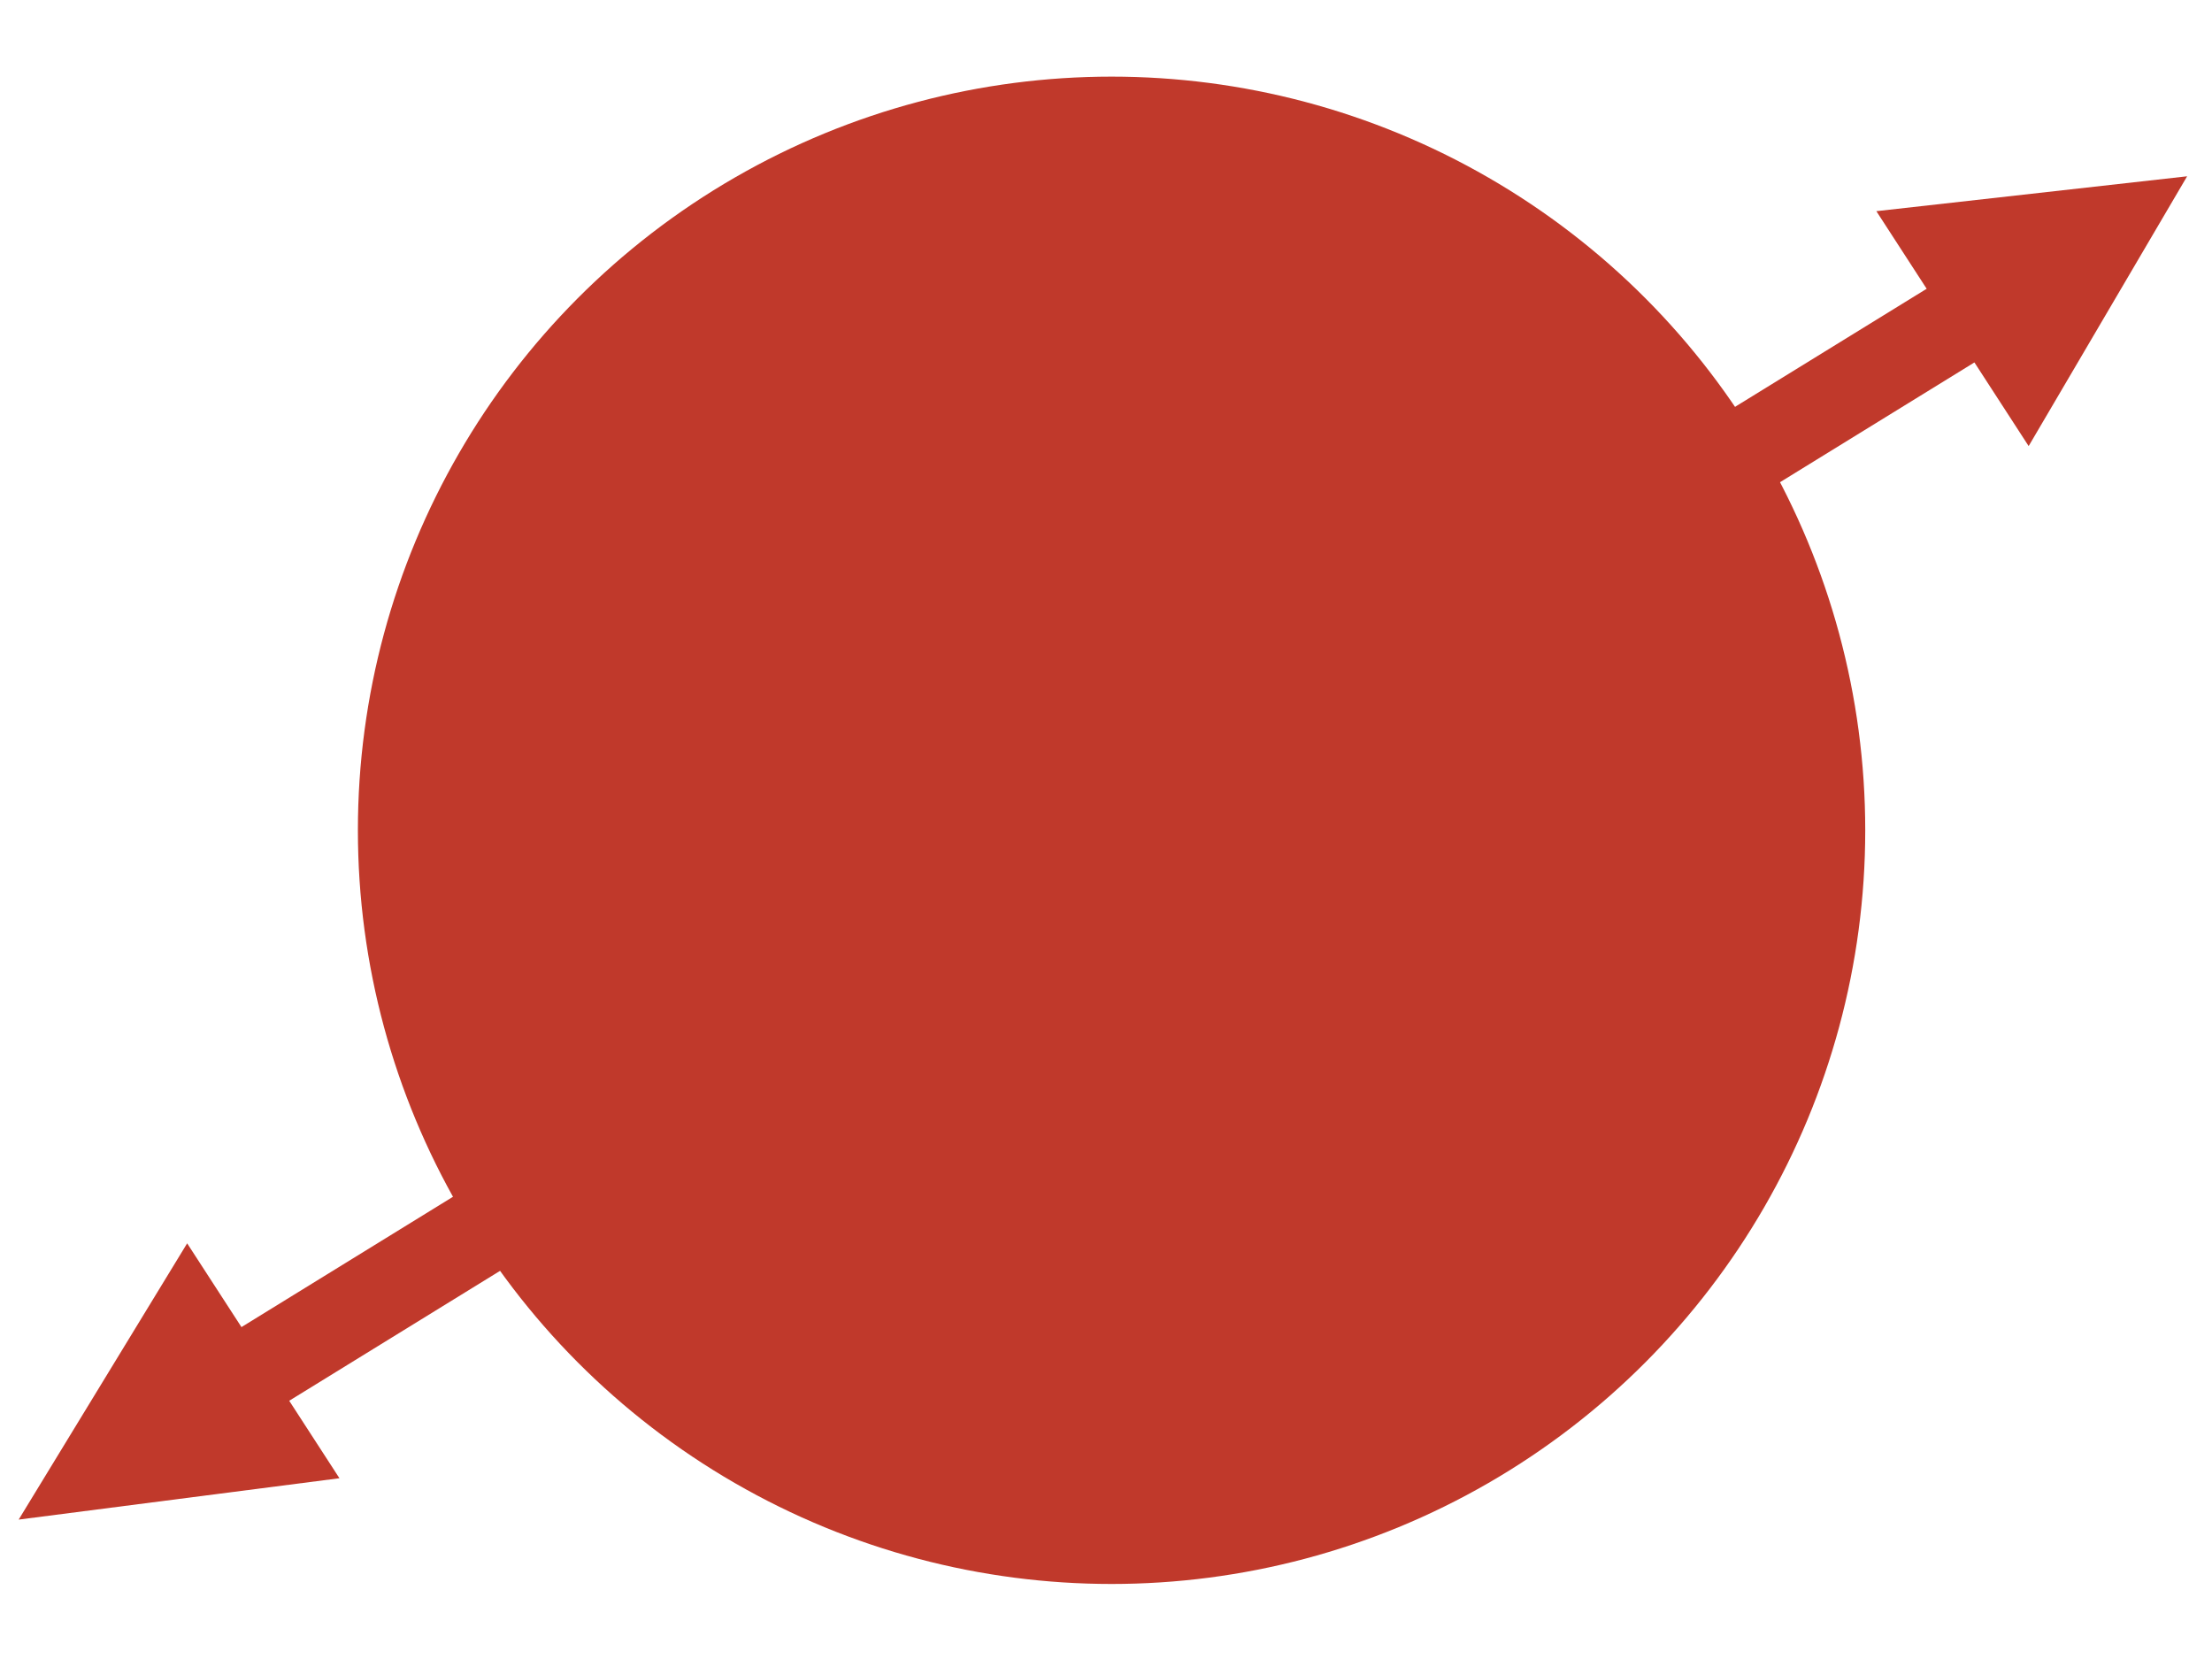 <svg id="ejgS5BP8rQp1" xmlns="http://www.w3.org/2000/svg" xmlns:xlink="http://www.w3.org/1999/xlink" viewBox="0 0 640 480" shape-rendering="geometricPrecision" text-rendering="geometricPrecision" width="640" height="480"><g transform="translate(-1.193-5.964)"><g transform="matrix(1.8 0 0 1.8-321.847-271.481)"><ellipse rx="121.145" ry="121.145" transform="translate(358.139 287.598)" fill="#c0392b" stroke-width="0"/><line x1="-188.871" y1="97.293" x2="188.871" y2="-97.297" transform="matrix(.771 0.067-.097 1.112 357.14 290.181)" fill="none" stroke="#c0392b" stroke-width="14"/><polygon points="-1.726,-3.84 34.167,55.739 34.167,55.739 -37.618,55.739 -37.618,55.739 -1.726,-3.84" transform="matrix(.341 0.526-.633 0.411 529.183 184.959)" fill="#c0392b" stroke-width="0"/><polygon points="-1.726,-3.84 34.167,51.777 34.167,51.777 -37.618,51.777 -37.618,51.777 -1.726,-3.84" transform="matrix(.341 0.526 0.707-.459 185.772 397.541)" fill="#c0392b" stroke-width="0"/><polygon points="0,-1.272 1.21,-0.393 0.748,1.029 -0.748,1.029 -1.21,-0.393 0,-1.272" transform="matrix(-1 0 0-1 482.162 128.458)" fill="#c0392b" stroke-width="0"/></g></g></svg>